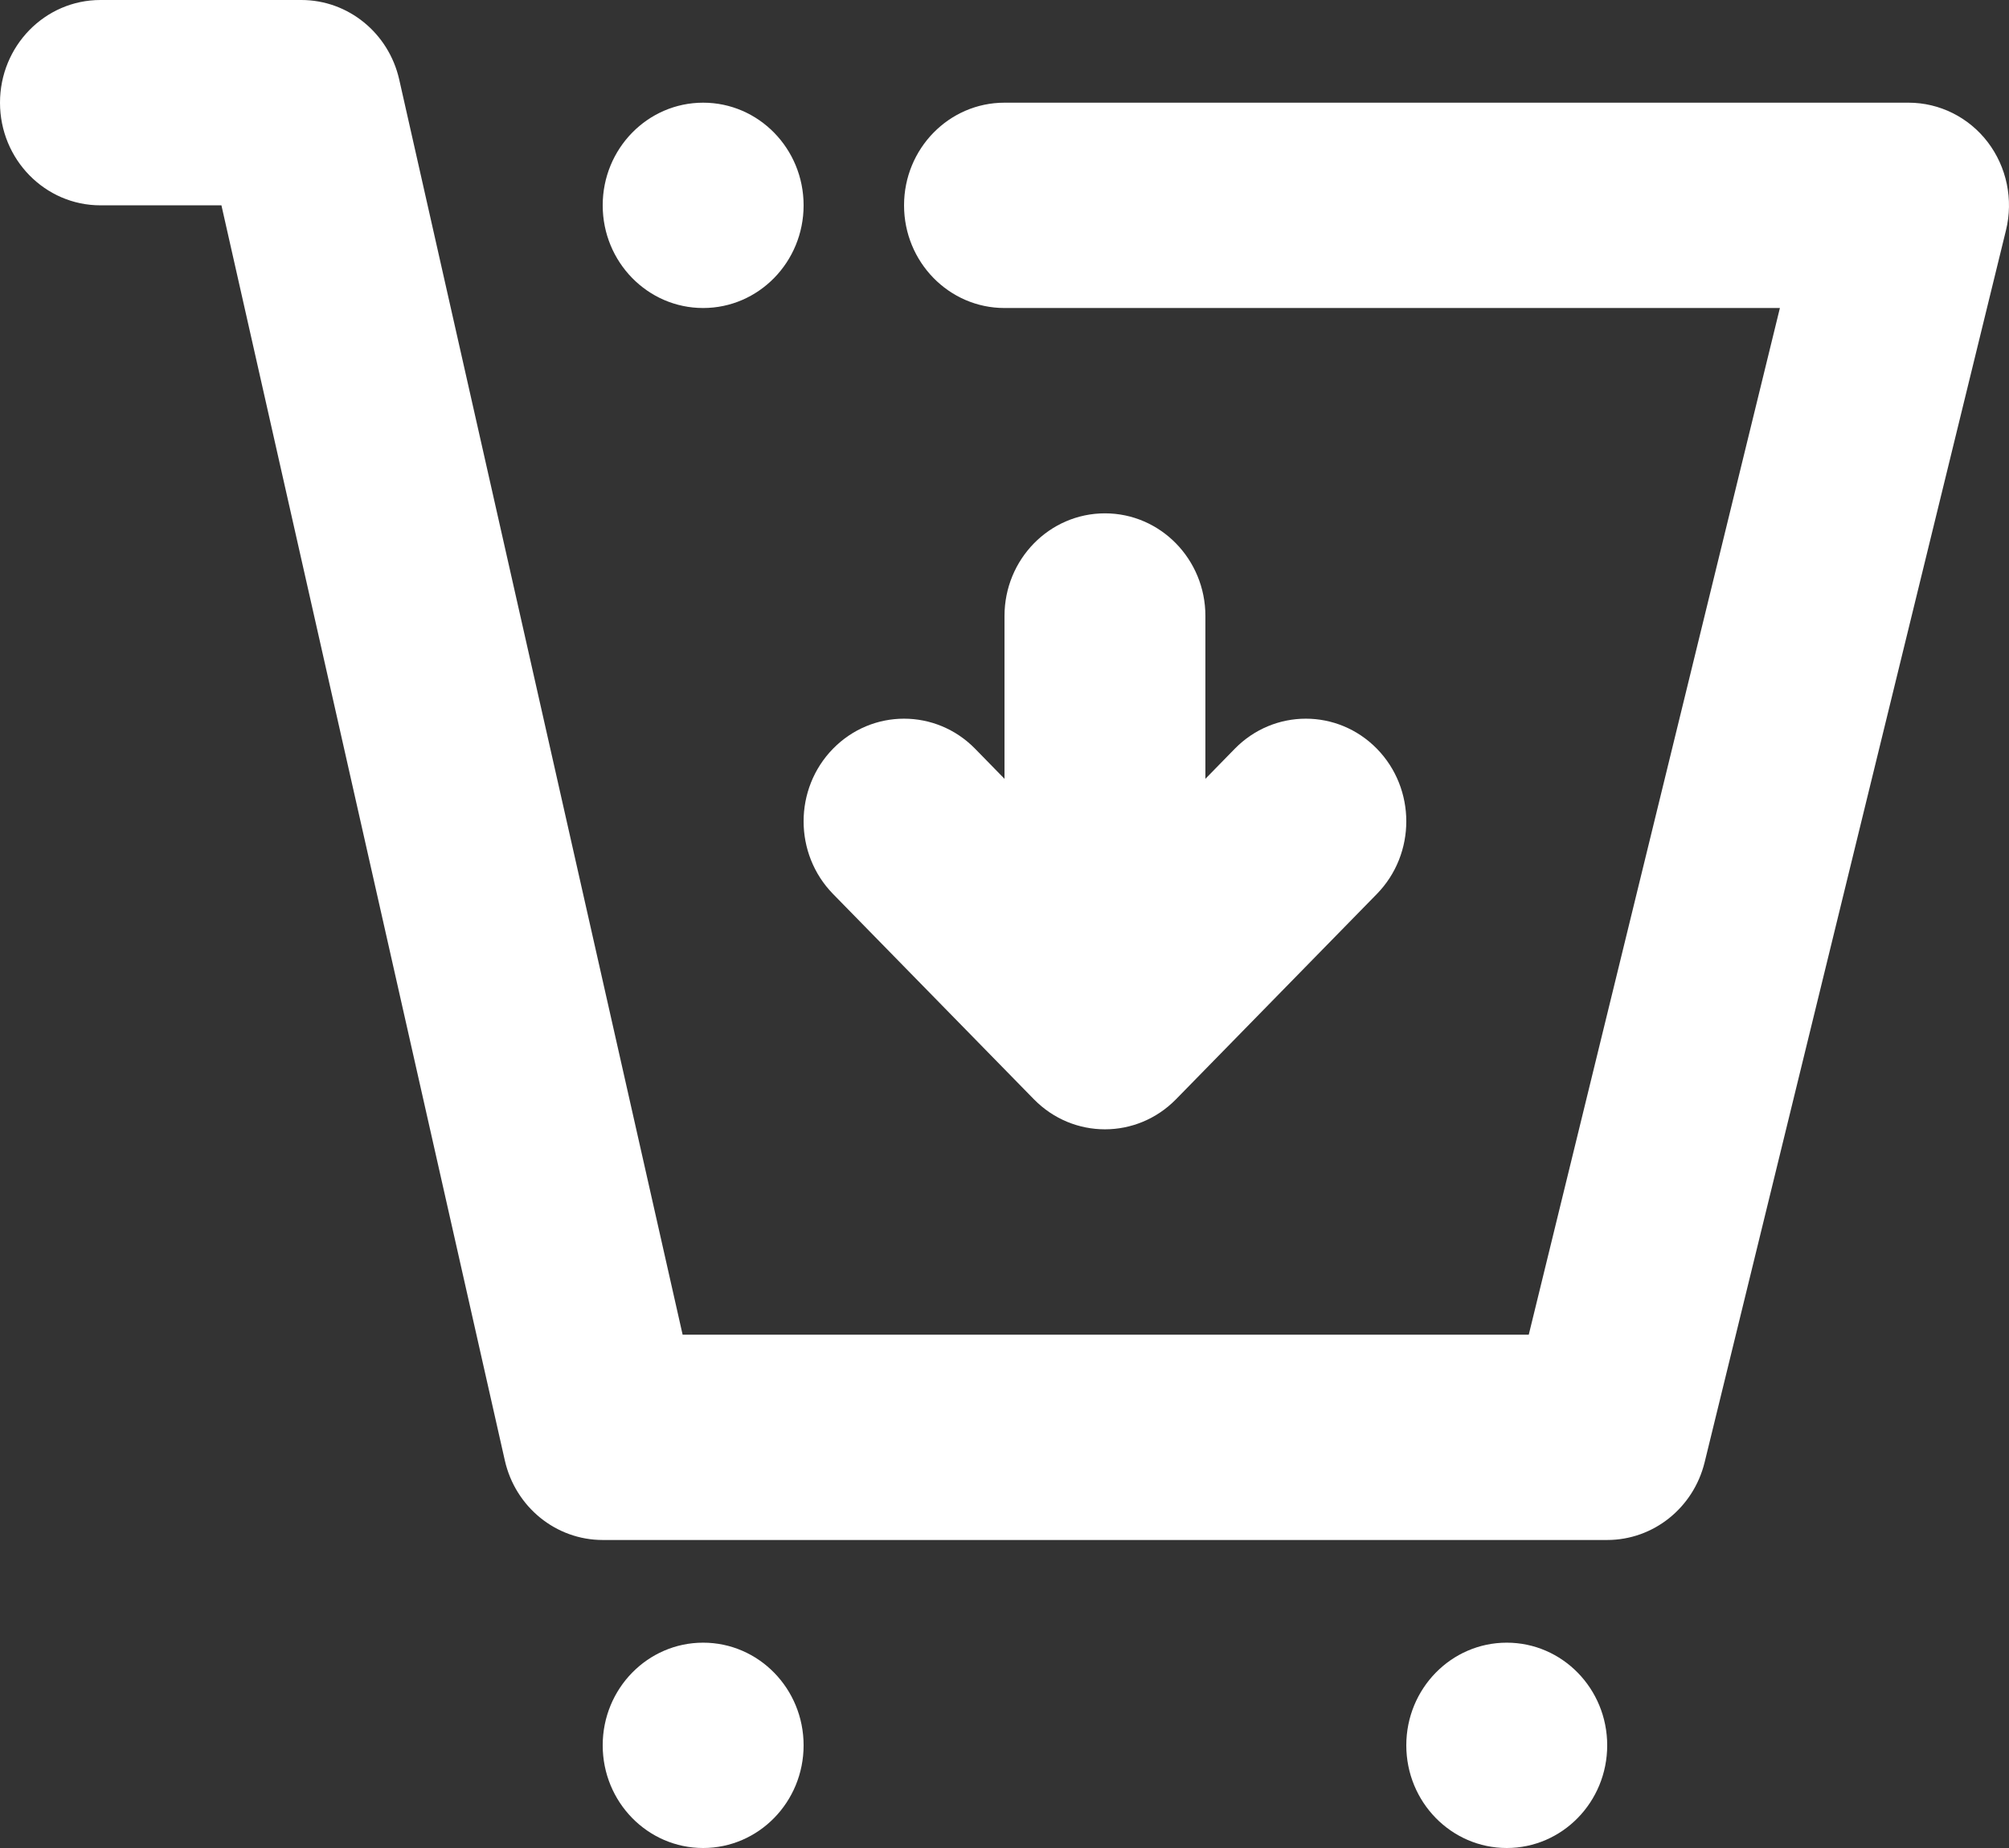 <svg width="50" height="46" viewBox="0 0 50 46" fill="none" xmlns="http://www.w3.org/2000/svg">
<rect x="0" y="0" width="50" height="46" fill="#333333" stroke="none"/>
<path fill-rule="evenodd" clip-rule="evenodd" d="M0 2.556C0 1.144 1.119 0 2.5 0H7.5C8.664 0 9.674 0.821 9.936 1.981L16.989 33.222H38.048L44.298 7.667H25C23.619 7.667 22.5 6.522 22.5 5.111C22.5 3.7 23.619 2.556 25 2.556H47.5C48.27 2.556 48.997 2.918 49.471 3.538C49.944 4.159 50.112 4.967 49.925 5.731L42.425 36.398C42.147 37.535 41.147 38.333 40 38.333H15C13.836 38.333 12.826 37.512 12.564 36.352L5.511 5.111H2.5C1.119 5.111 0 3.967 0 2.556ZM20 5.111C20 6.522 18.881 7.667 17.5 7.667C16.119 7.667 15 6.522 15 5.111C15 3.7 16.119 2.556 17.5 2.556C18.881 2.556 20 3.7 20 5.111ZM30 15.333C30 13.922 28.881 12.778 27.5 12.778C26.119 12.778 25 13.922 25 15.333V19.386L24.268 18.637C23.291 17.64 21.709 17.64 20.732 18.637C19.756 19.635 19.756 21.253 20.732 22.252L25.732 27.363C26.709 28.36 28.291 28.36 29.268 27.363L34.268 22.252C35.244 21.253 35.244 19.635 34.268 18.637C33.291 17.64 31.709 17.64 30.732 18.637L30 19.386V15.333ZM17.5 46C18.881 46 20 44.856 20 43.444C20 42.033 18.881 40.889 17.5 40.889C16.119 40.889 15 42.033 15 43.444C15 44.856 16.119 46 17.5 46ZM40 43.444C40 44.856 38.881 46 37.5 46C36.119 46 35 44.856 35 43.444C35 42.033 36.119 40.889 37.5 40.889C38.881 40.889 40 42.033 40 43.444Z" fill="white"/>
</svg>

